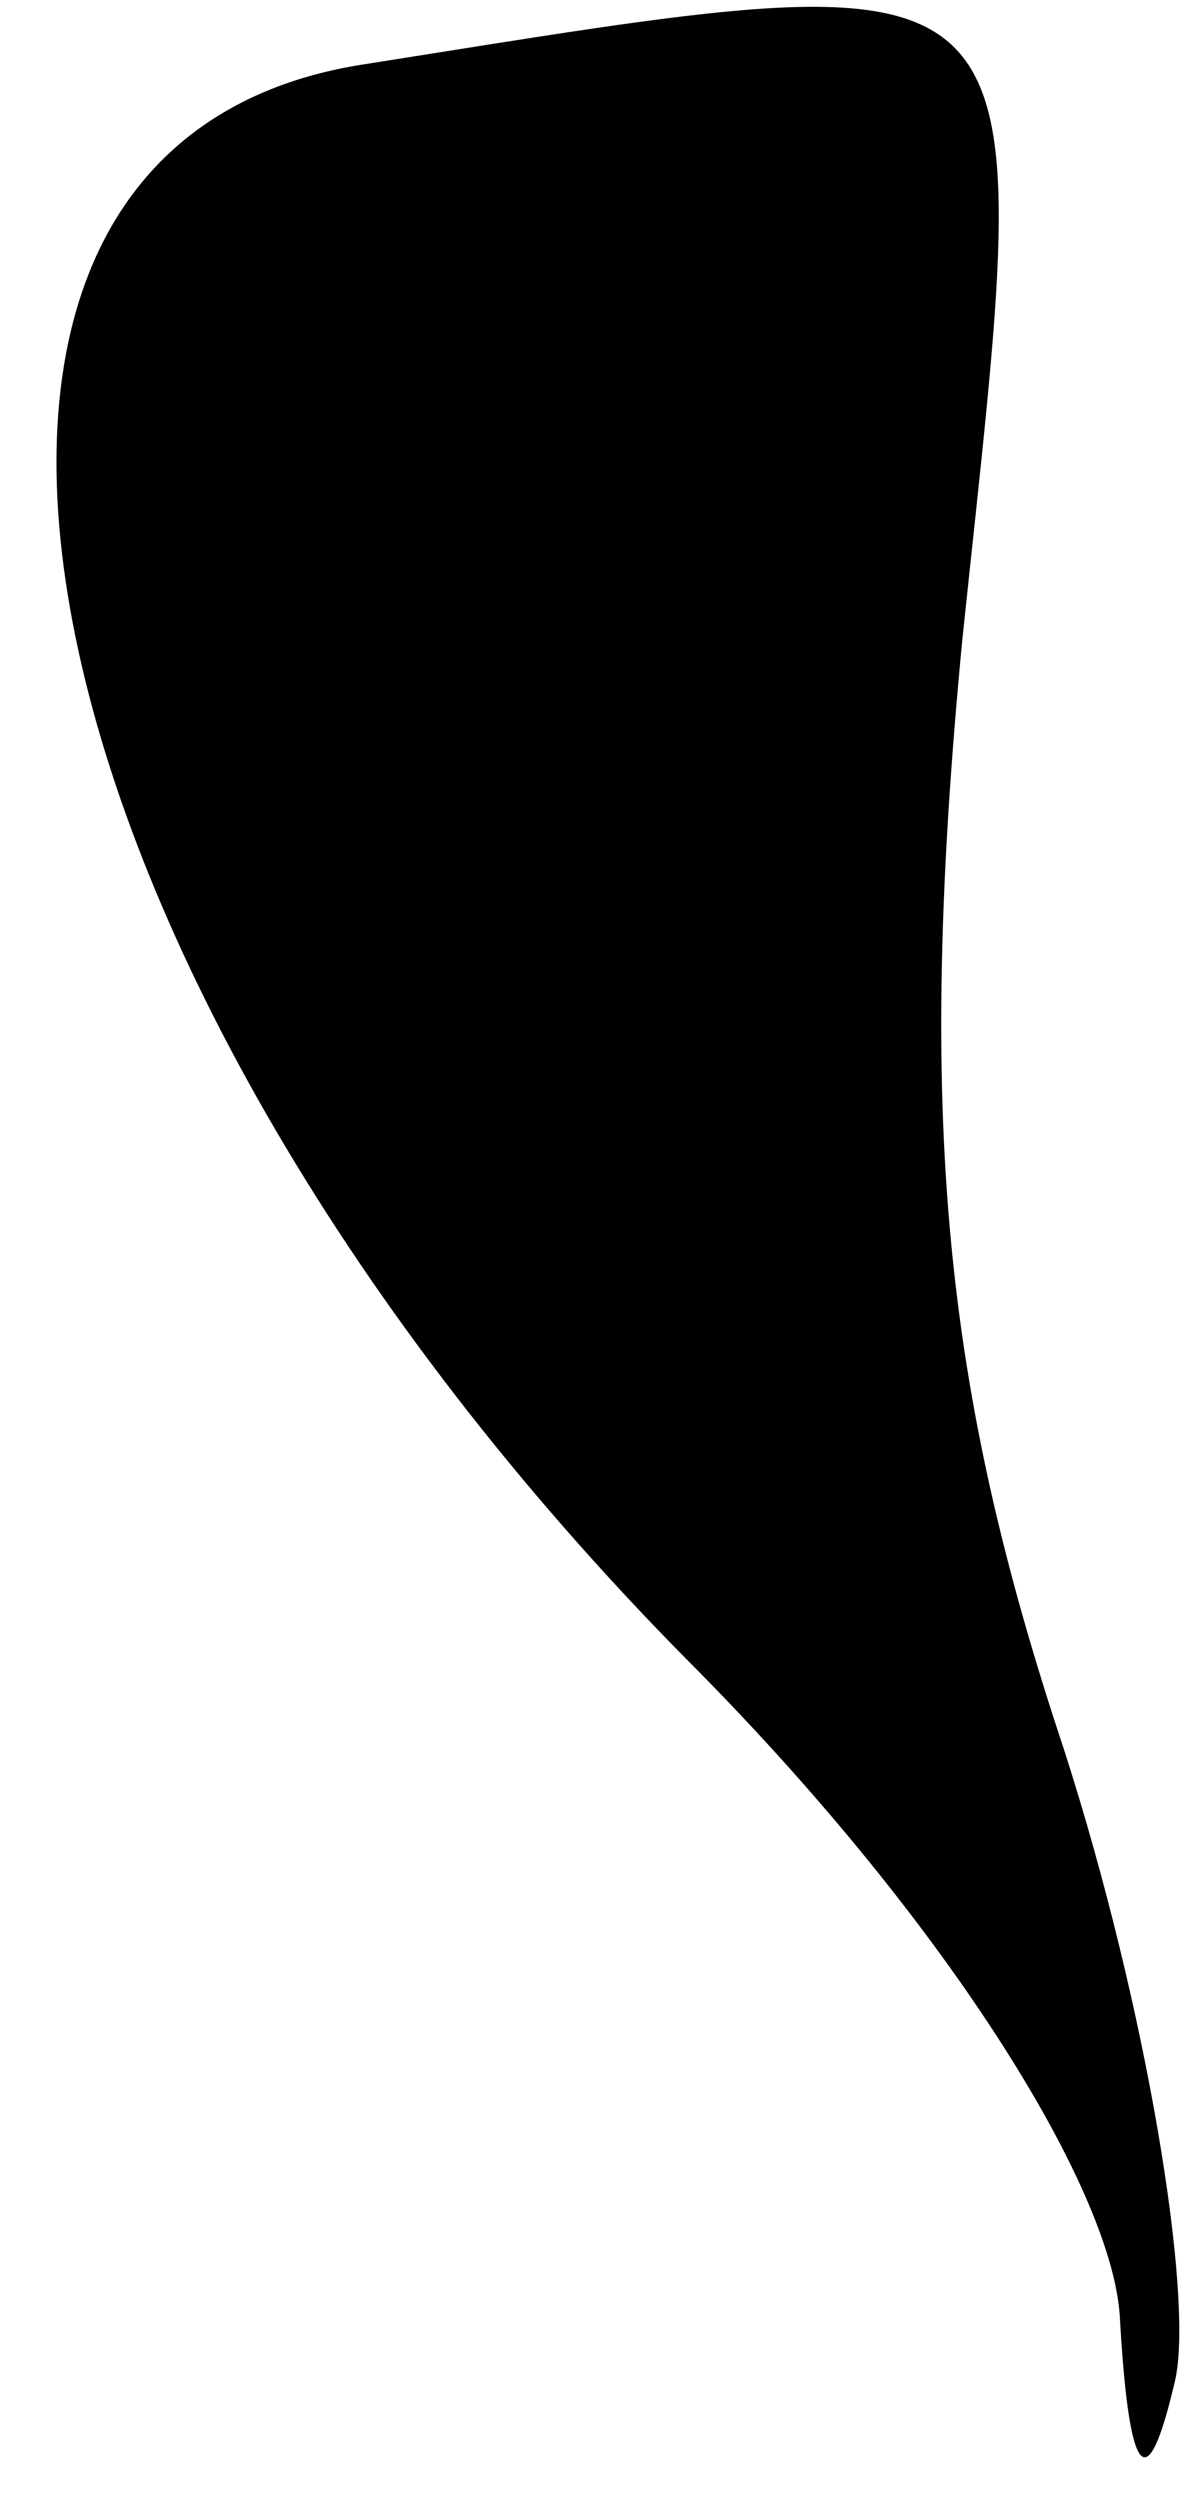 <?xml version="1.0" standalone="no"?>
<!DOCTYPE svg PUBLIC "-//W3C//DTD SVG 20010904//EN"
 "http://www.w3.org/TR/2001/REC-SVG-20010904/DTD/svg10.dtd">
<svg version="1.0" xmlns="http://www.w3.org/2000/svg"
 width="13pt" height="27pt" viewBox="0 0 13 27"
 preserveAspectRatio="xMidYMid meet">
<g transform="translate(0,27) scale(0.1,-0.1)"
fill="#000000" stroke="none">
<path fill="#000000" stroke="none" d="M39 263 c-56 -9 -38 -98 35 -172 28
-28 46 -57 47 -71 1 -18 3 -20 6 -7 2 9 -3 40 -12 68 -13 39 -16 68 -11 120 8
76 11 74 -65 62z"/>
</g>
</svg>
